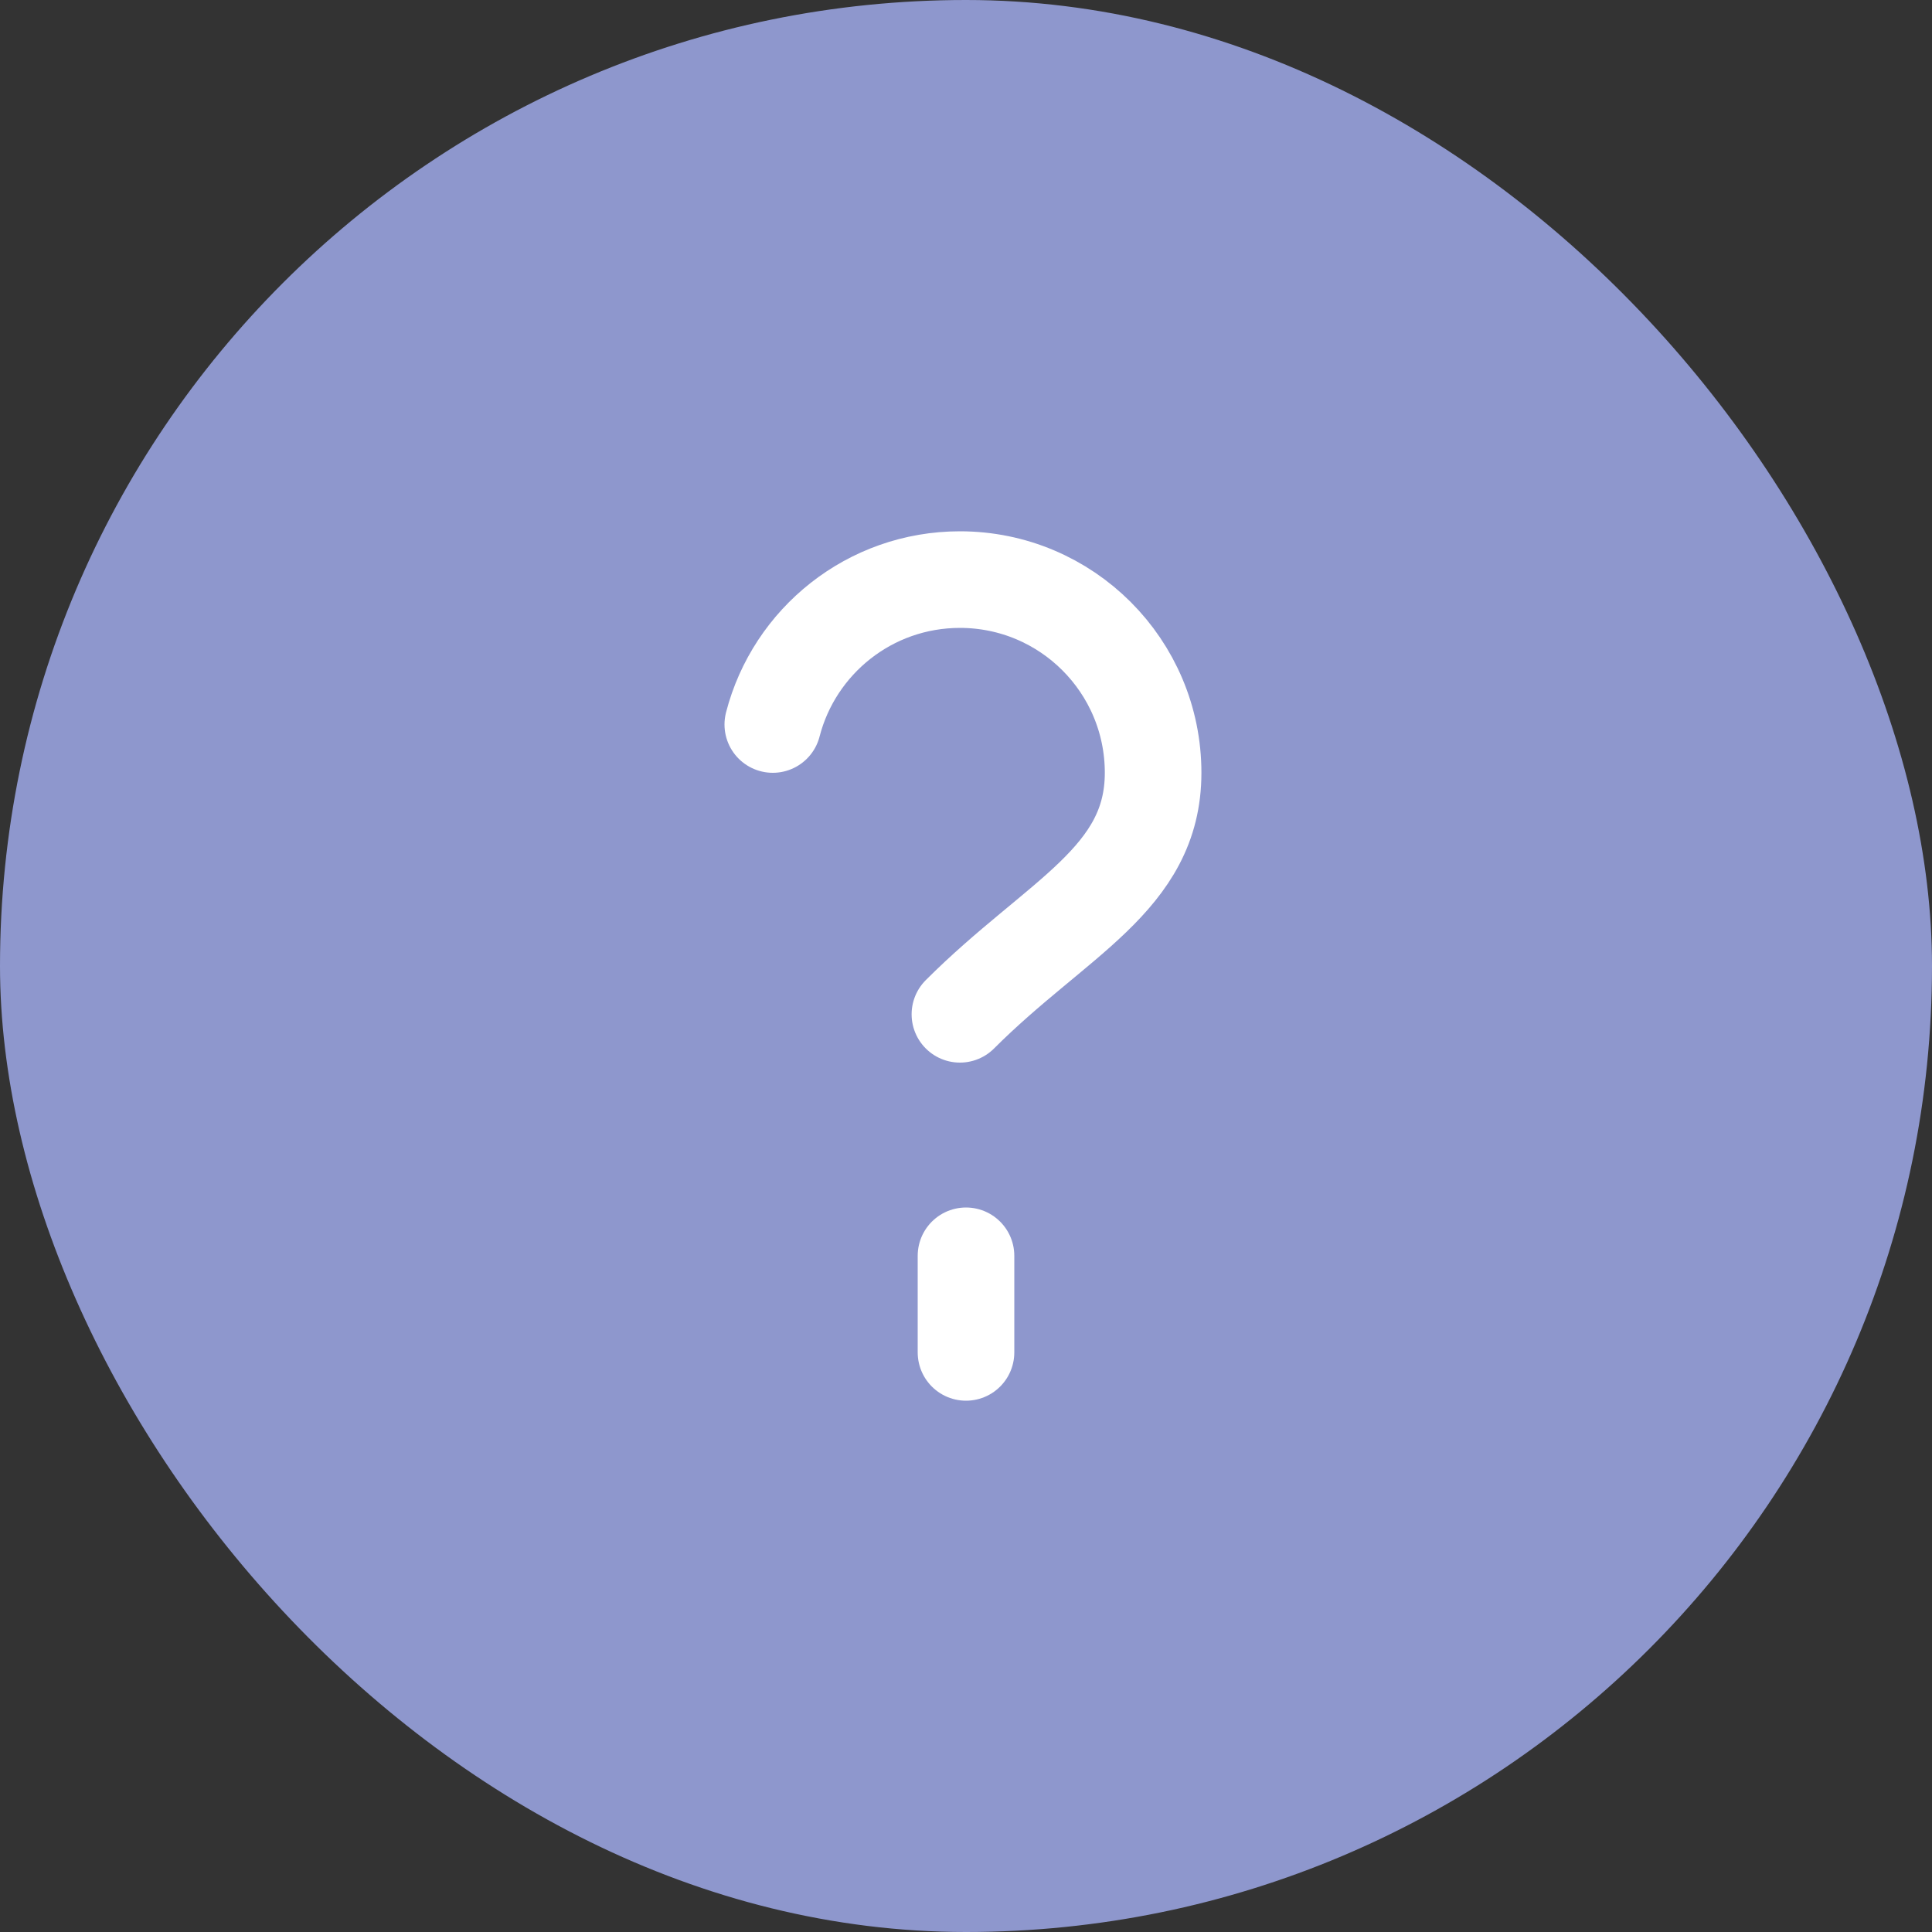 <svg width="20" height="20" viewBox="0 0 20 20" fill="none" xmlns="http://www.w3.org/2000/svg">
<rect x="0" y="0" width="20" height="20" fill="#333333" stroke="none"/>
<rect width="20" height="20" rx="10" fill="#8E97CD"/>
<path d="M9.937 10.5C10.937 9.5 11.937 9.105 11.937 8C11.937 6.895 11.042 6 9.937 6C9.005 6 8.222 6.637 8 7.5M10 14V13" stroke="white" stroke-linecap="round"/>
</svg>

